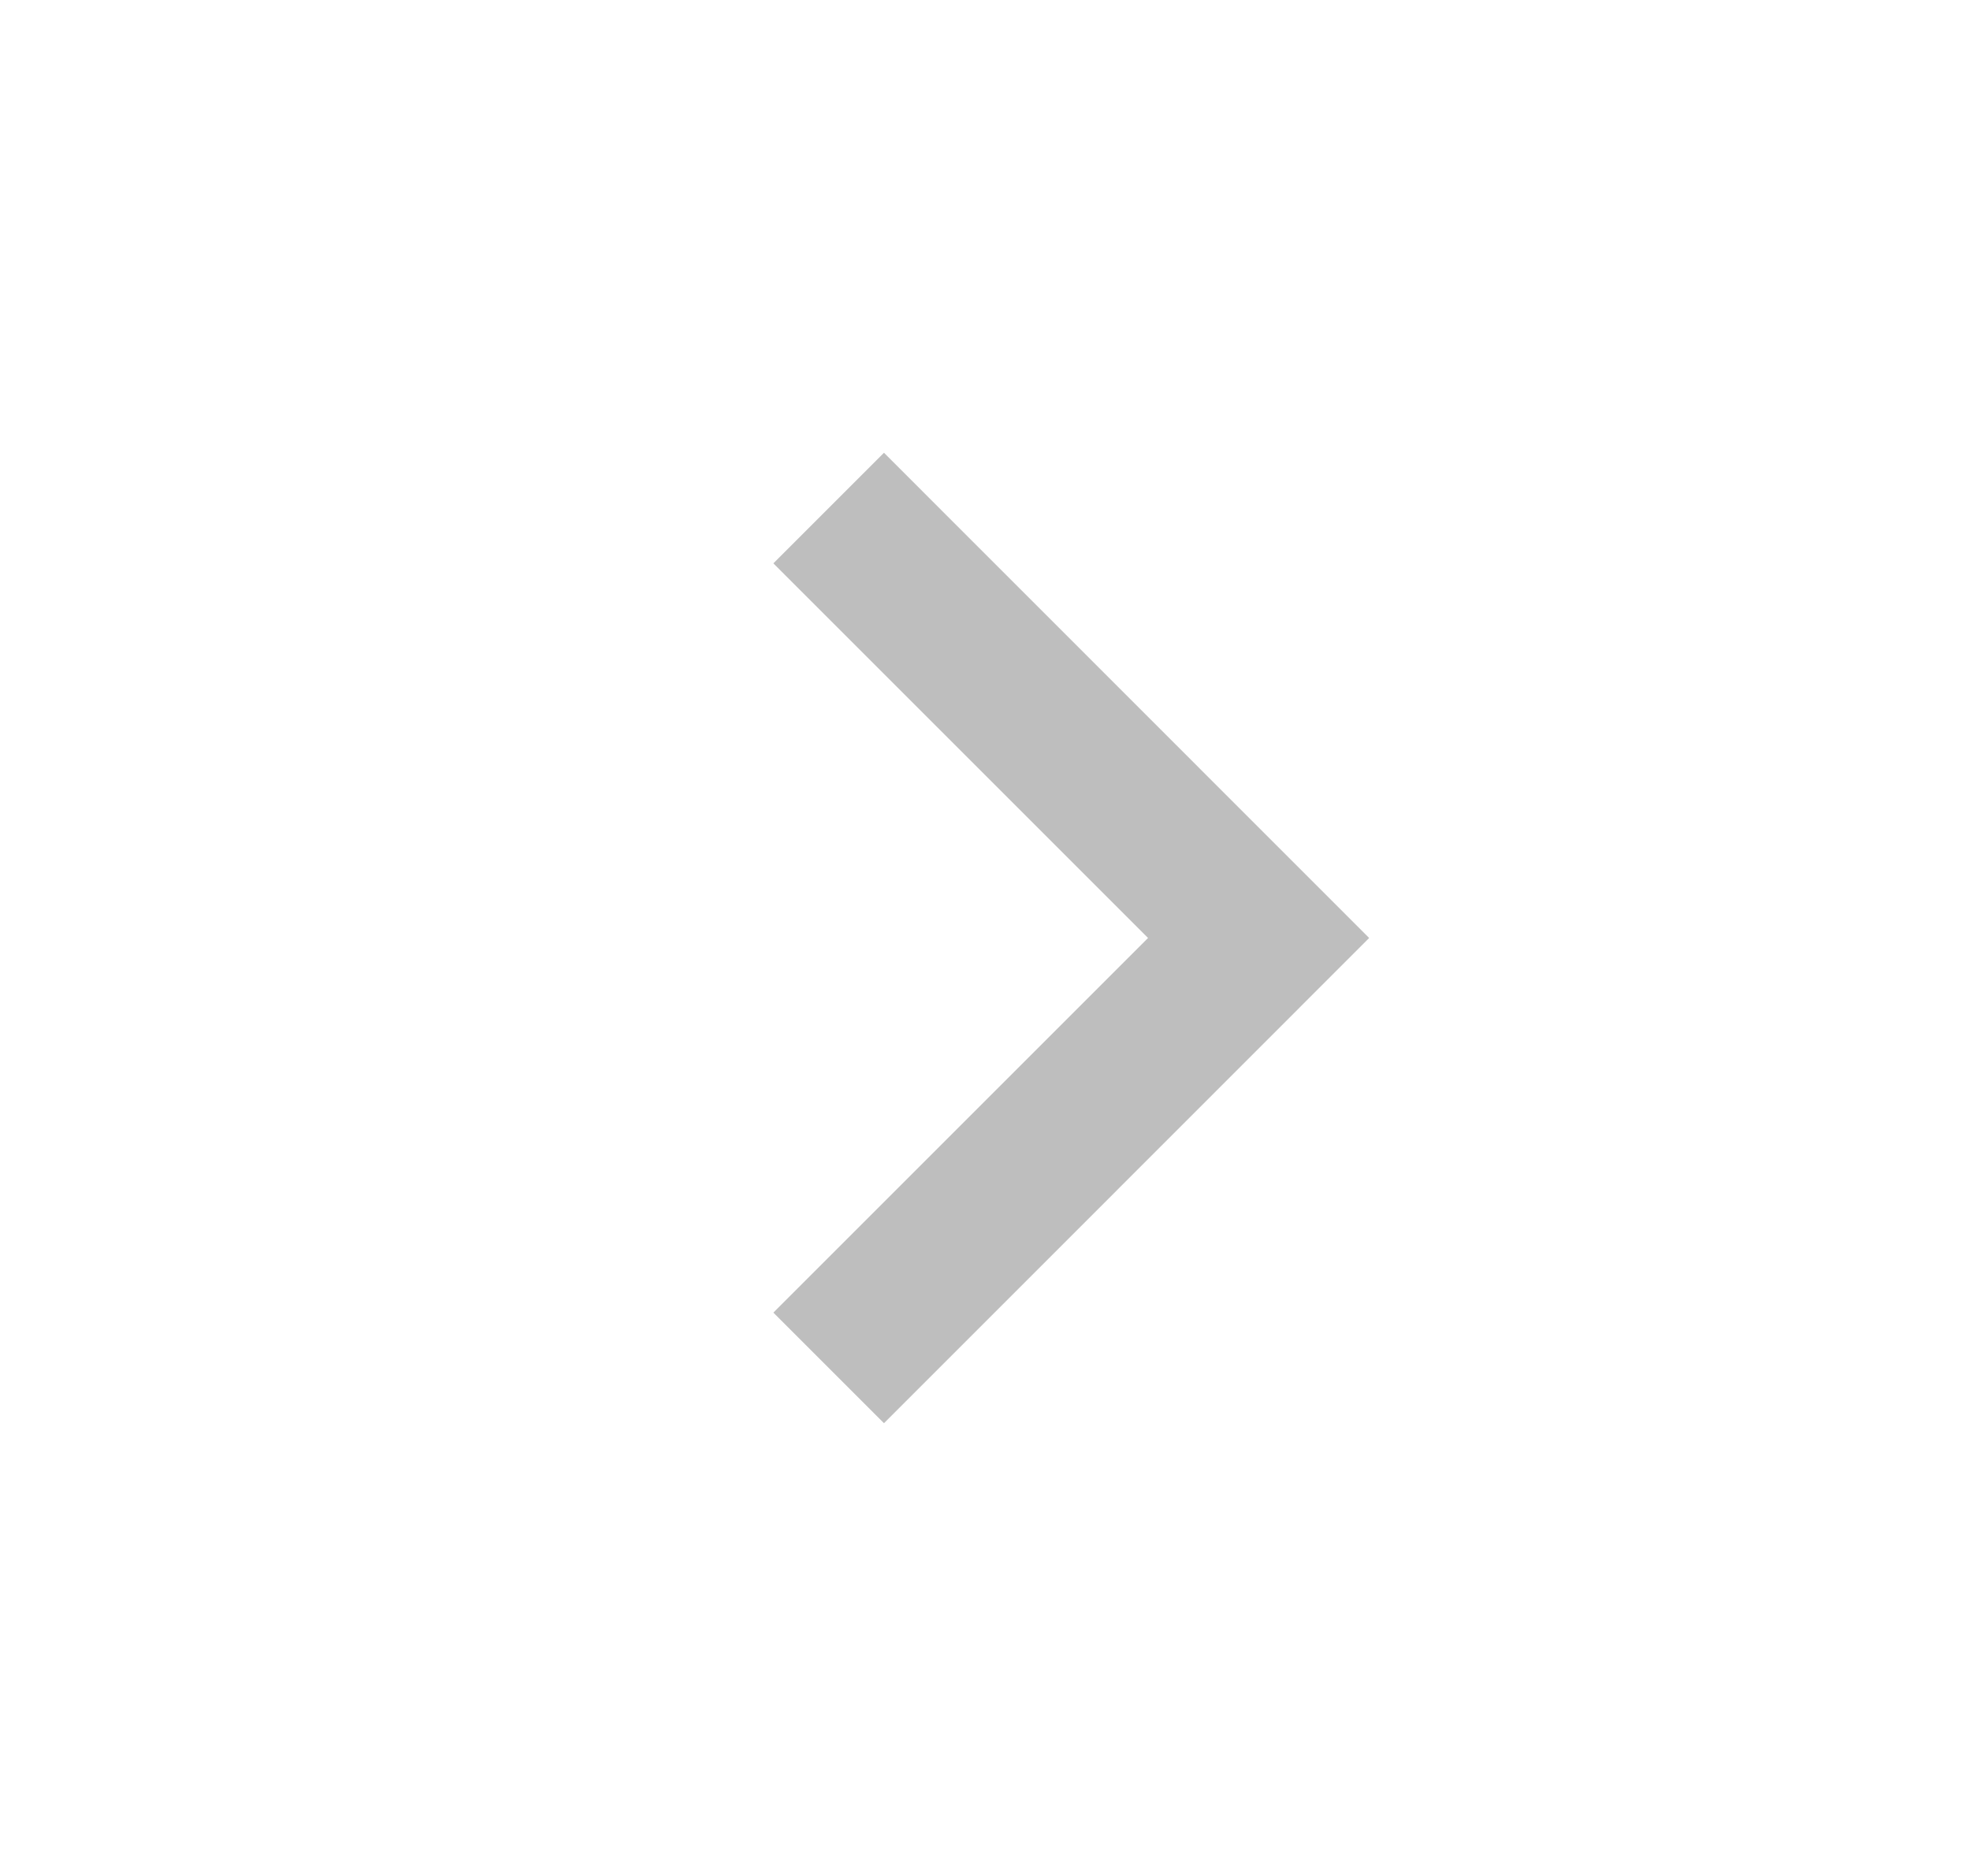 <svg width="21" height="20" viewBox="0 0 21 20" fill="none" xmlns="http://www.w3.org/2000/svg">
<path fill-rule="evenodd" clip-rule="evenodd" d="M12.238 10L8.244 6.006L9.423 4.827L14.595 10L11.176 13.42L9.423 15.173L8.244 13.994L12.238 10Z" fill="#BEBEBE"/>
</svg>
